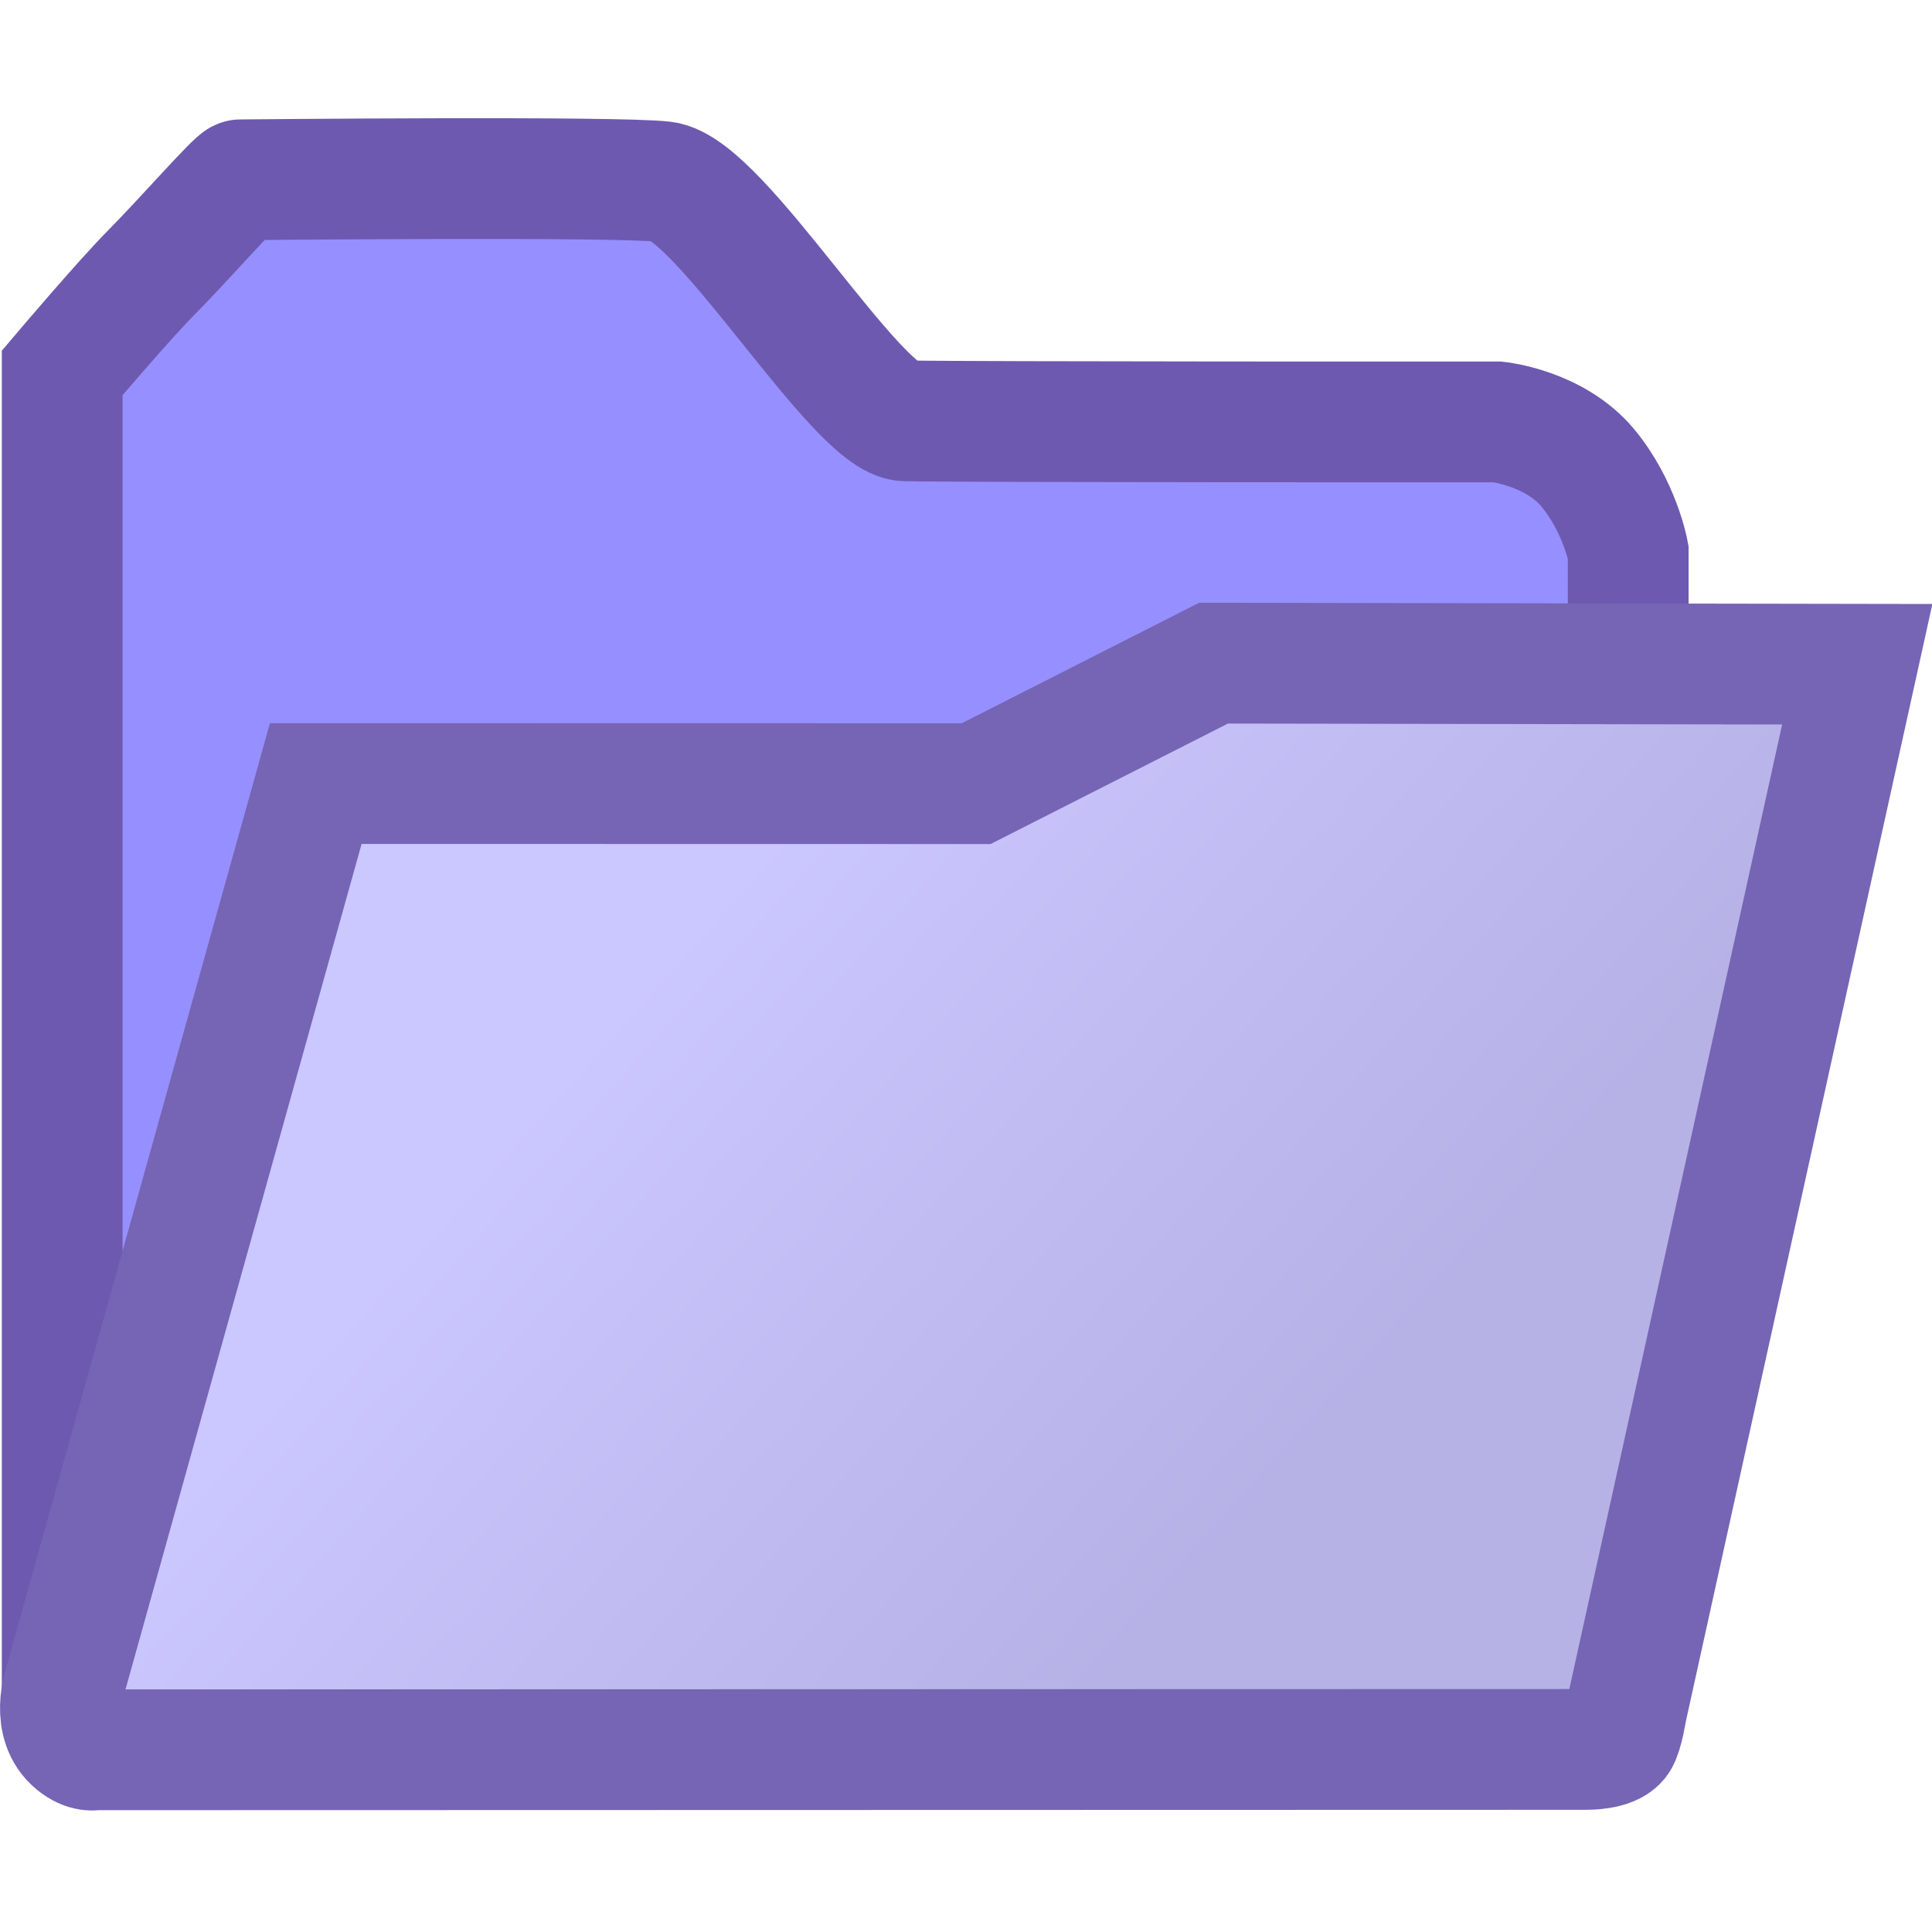 <?xml version="1.0" encoding="UTF-8"?>
<svg width="16" height="16" version="1.1" xmlns="http://www.w3.org/2000/svg" xmlns:xlink="http://www.w3.org/1999/xlink">
 <defs>
  <linearGradient id="linearGradient5139" x1="65.949" x2="71.091" y1="196.58" y2="201.02" gradientTransform="matrix(1 0 -.25 1.245 -.854 -54.961)" gradientUnits="userSpaceOnUse">
   <stop stop-color="#cbc7ff" offset="0"/>
   <stop stop-color="#b6b2e6" offset="1"/>
  </linearGradient>
 </defs>
 <g transform="translate(-10 -182.36)">
  <path d="m18.001 195.85h5.486l-0.003-8.919s-0.07-0.378-0.335-0.697c-0.276-0.331-0.746-0.38-0.746-0.38s-4.392 2e-3 -4.907-9e-3c-0.401-9e-3 -1.527-1.921-2-1.98-0.379-0.047-3.469-0.016-3.504-0.016-0.036 2.6e-4 -0.489 0.517-0.736 0.765-0.229 0.23-0.741 0.834-0.741 0.834l5e-6 10.636z" fill="#968fff" stroke="#6e59b0"/>
  <path d="m18.084 188.85 1.966-0.998 5.331 9e-3 -1.91 8.657s-0.031 0.196-0.068 0.25c-0.058 0.083-0.262 0.08-0.262 0.08l-12.36 3e-3s-0.063 0.021-0.158-0.056c-0.203-0.164-0.093-0.479-0.093-0.479l2.085-7.467z" fill="url(#linearGradient5139)" stroke="#7664b4" stroke-linecap="round"/>
 </g>
</svg>

